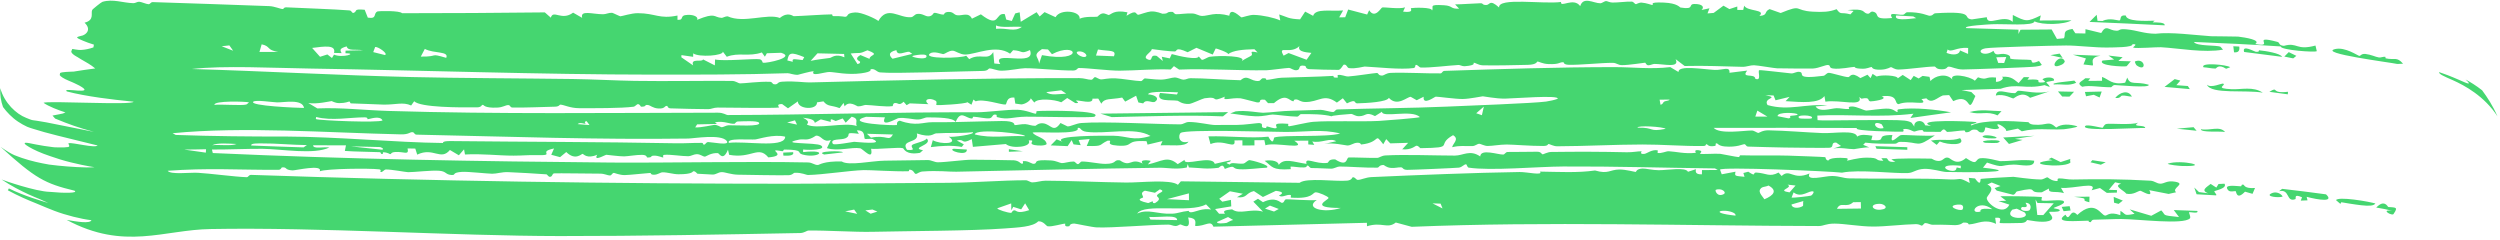 <svg width="510" height="49" viewBox="0 0 510 49" fill="none" xmlns="http://www.w3.org/2000/svg">
<path d="M13.597 44.857C25.401 51.174 33.378 46.855 43.02 46.723C64.756 46.311 92.697 48.137 114.191 48.157C130.464 48.169 147.02 47.847 163.249 47.539C164.07 47.524 164.559 47.043 164.933 47.035C168.441 46.966 174.391 47.373 177.943 47.29C185.316 47.121 198.141 47.11 204.915 46.609C207.765 46.398 210.7 46.296 211.805 45.147C212.851 45.08 213.431 46.106 213.705 46.16C213.708 46.159 213.711 46.158 213.714 46.157C214.596 46.324 216.818 45.584 217.31 45.625C217.384 45.631 216.937 46.381 218.129 46.146C218.235 46.126 218.133 45.619 219.138 45.604C219.4 45.6 222.773 46.351 223.737 46.39C226.933 46.519 234.518 45.843 238.337 45.821C238.92 45.816 239.259 46.11 239.875 46.109C240.193 46.11 240.668 45.783 240.766 45.784C241.195 45.792 243.083 47.239 242.385 44.357C244.345 44.523 243.776 45.483 243.826 46.103C245.952 46.174 246.966 44.805 247.533 46.241C257.984 45.976 268.378 45.711 278.85 45.451C278.855 45.686 278.86 45.921 278.865 46.156C281.934 45.193 282.999 46.772 284.741 45.395C285.824 45.686 286.905 45.978 287.986 46.269C315.801 45.129 343.554 46.057 370.957 46.112C372.101 46.115 372.39 45.615 374.266 45.617C376.29 45.62 379.339 46.212 382.145 46.219C384.612 46.226 388.206 45.775 390.878 45.722C391.482 45.71 391.915 46.03 391.982 46.029C392.381 46.02 392.405 45.519 392.79 45.508C393.251 45.496 393.804 45.872 394.333 45.853C396.251 45.787 398.616 45.939 398.855 45.932C400.119 45.898 400.399 45.411 400.503 45.407C401.901 45.362 401.371 45.799 401.719 45.777C403.516 45.662 404.796 44.572 407.194 45.665C407.134 45.254 407.074 44.843 407.014 44.432C408.86 44.227 407.628 45.299 408.001 45.502C408.162 45.576 412.084 45.501 412.375 45.487C413.418 45.433 413.453 44.889 413.543 44.883C413.712 44.868 416.553 45.534 417.959 45.085C419.64 44.553 417.695 43.408 418.113 43.208C418.186 43.174 419.928 43.321 420.166 42.978C420.431 42.61 418.927 42.589 418.952 42.433C418.974 42.326 421.48 41.606 421.012 41.078C420.647 40.551 417.231 41.152 416.498 40.895C416.378 40.853 416.617 40.216 416.511 40.191C415.954 40.091 408.458 39.955 408.08 40.058C408.474 40.355 408.866 40.653 409.258 40.95C408.731 40.972 408.203 40.995 407.673 41.017C408.423 41.261 409.169 41.506 409.911 41.75C408.776 44.137 405.431 41.656 405.3 40.455C405.247 39.899 407.342 38.498 405.419 37.642C405.716 37.504 406.011 37.365 406.307 37.227C406.909 37.468 407.508 37.71 408.106 37.953C407.704 38.094 407.301 38.237 406.897 38.379C407.043 38.547 407.188 38.716 407.334 38.885C408.455 39.168 409.569 39.451 410.674 39.735C411.246 39.62 411.135 39.126 411.527 39.037C416.389 37.915 413.205 39.389 416.539 39.227C417.024 38.971 417.508 38.715 417.991 38.459C417.801 39.55 419.3 38.89 421.054 39.398C420.85 39.039 420.646 38.681 420.442 38.323C423.022 38.56 428.094 36.894 426.688 38.815C427.26 38.662 427.829 38.509 428.395 38.356C428.862 38.687 429.327 39.018 429.79 39.349C430.422 39.329 431.133 39.311 431.842 39.294C431.85 39.121 431.858 38.948 431.866 38.775C431.314 38.759 430.699 38.742 430.21 38.728C430.597 38.211 431.051 37.696 431.487 37.181C431.901 37.279 432.314 37.378 432.726 37.477C430.973 37.927 433.246 38.804 433.771 39.515C435.213 39.813 436.149 38.939 436.628 38.913C436.86 38.9 439.419 40.576 438.453 38.793C439.788 39.049 441.103 39.306 442.397 39.566C442.911 39.45 443.421 39.334 443.929 39.219C442.868 38.363 446.068 37.5 443.75 37.075C442.008 36.756 441.535 37.504 440.689 37.469C439.924 37.439 439.533 36.912 438.689 36.862C432.91 36.532 428.235 36.508 422.889 36.621C421.817 36.644 420.838 36.373 420.107 36.394C419.282 36.418 420.304 37.082 419.254 36.905C418.149 36.718 417.916 36.189 417.622 36.173C417.438 36.163 416.848 36.626 416.309 36.616C414.004 36.575 411.071 36.073 410.742 36.071C410.423 36.069 404.392 36.415 404.081 36.49C403.925 36.531 404.228 38.281 402.9 36.403C402.479 36.364 402.057 36.324 401.633 36.285C401.698 36.635 401.763 36.984 401.827 37.334C399.328 35.983 400.188 36.733 397.742 36.604C392.04 36.297 383.77 36.536 377.297 36.39C375.905 36.357 375.404 35.937 373.772 35.902C372.265 35.871 368.274 37.11 369.144 35.385C365.733 36.874 365.176 34.296 363.451 35.903C363.243 35.669 363.034 35.434 362.825 35.2C360.947 36.203 360.366 35.321 358.3 35.2C357.412 35.147 358.427 36.215 356.645 35.027C356.314 35.115 355.983 35.204 355.651 35.293C355.728 35.551 355.805 35.809 355.883 36.068C353.953 35.858 353.825 35.993 354.046 35.026C353.112 35.203 352.175 35.38 351.236 35.557C351.119 35.24 351.002 34.923 350.885 34.606C351.201 33.99 372.976 34.908 375.767 35.222C379.265 34.514 386.475 35.45 389.247 35.3C390.372 35.239 390.874 34.525 392.497 34.452C394.138 34.379 396.075 35.048 397.033 35.081C400.132 35.182 413.895 35.222 404.524 34.207C404.8 33.86 405.076 33.514 405.351 33.167C409.065 34.41 407.729 33.657 410.783 33.578C412.064 33.544 415.065 34.375 414.971 32.784C412.517 32.446 410.073 32.918 407.962 32.866C407.757 32.861 405.281 32.102 403.98 32.284C402.807 32.45 403.603 33.974 401.059 32.244C399.133 33.885 398.031 32.367 397.522 32.201C396.653 31.915 396.501 32.734 395.683 32.822C394.774 32.919 394.15 32.37 394.025 32.365C392.793 32.34 386.171 32.22 385.847 32.55C386.115 32.697 386.383 32.844 386.65 32.991C384.914 33.215 385.28 32.378 384.823 32.275C384.482 32.276 384.141 32.278 383.799 32.279C383.933 32.453 384.068 32.628 384.202 32.803C382.137 32.755 383.727 32.158 380.779 32.16C378.909 32.162 376.929 32.819 376.774 32.769C376.723 32.755 377.292 32.309 376.557 32.246C375.342 32.143 373.223 32.148 372.983 32.757C372.382 32.669 372.434 32.073 372.354 32.06C372.015 32 365.952 31.786 364.844 31.75C361.829 31.651 358.307 31.778 355.102 31.68C354.77 31.67 354.982 32.053 354.649 32.041C354.117 32.021 351.363 31.425 350.948 31.383C349.92 31.281 347.199 31.524 346.767 31.351C346.706 31.327 347.603 30.808 346.553 30.65C345.385 30.475 346.015 31.169 345.952 31.176C343.576 31.42 342.064 30.941 340.428 30.853C339.898 30.824 338.92 31.351 338.168 31.199C338.082 31.182 338.251 30.697 338.166 30.674C337.035 30.424 335.954 31.326 335.49 31.386C334.32 31.532 334.955 30.867 334.894 30.863C334.113 30.845 333.063 31.088 331.872 31.061C326.558 30.943 322.182 30.925 316.434 31.002C315.712 31.012 314.856 31.484 314.746 31.485C314.405 31.484 314.492 30.934 313.525 30.953C311.483 30.993 309.584 30.979 307.55 31.003C307.141 31.008 306.969 31.518 306.657 31.531C305.611 31.569 302.019 30.262 301.97 31.92C299.872 30.467 298.49 31.742 296.804 31.74C292.778 31.738 286.605 31.487 282.637 31.709C281.803 31.756 281.415 32.184 280.951 32.211C280.12 32.26 275.35 32.062 275.1 32.131C274.611 32.264 274.921 34.131 272.386 32.523C270.906 32.419 271.087 33.185 270.782 33.229C268.402 33.557 266.087 31.864 266.53 33.43C263.763 33.028 261.963 32.176 260.848 33.653C260.856 32.937 259.552 32.518 257.986 32.805C259.602 33.994 259.411 34.764 263.289 34.511C263.35 34.507 263.229 33.99 263.29 33.986C263.844 33.946 265.002 34.198 265.946 34.161C266.889 34.125 266.362 33.776 266.74 33.779C267.086 33.783 267.079 34.279 267.579 34.282C269.201 34.287 270.643 34.412 271.572 34.413C272.157 34.413 272.808 33.972 273.261 33.968C275.015 33.957 278.729 34.266 280.952 34.201C281.415 34.186 281.217 33.699 282.23 33.65C282.348 33.645 282.784 34.15 283.672 34.249C284.559 34.347 285.244 34.089 285.814 34.137C286.29 34.178 286.095 34.632 287.069 34.652C287.869 34.668 297.109 34.272 297.62 34.197C298.343 34.087 298.682 33.449 299.124 33.524C299.202 33.54 299.338 34.153 299.607 34.195C304.091 34.887 313.693 33.987 318.87 33.964C329.482 33.913 339.183 34.234 349.856 34.357C350.045 34.464 350.234 34.57 350.423 34.677C349.354 34.682 348.281 34.689 347.206 34.695C347.2 34.984 347.194 35.273 347.187 35.562C345.733 35.611 345.923 34.927 345.963 34.515C345.425 34.691 344.885 34.867 344.345 35.044C343.879 34.038 340.265 34.718 338.387 34.723C337.169 34.727 335.699 34.349 335.088 34.381C333.763 34.447 333.799 35.069 333.695 35.079C333.518 35.094 331.661 34.553 330.318 34.581C328.331 34.62 328.122 35.574 325.385 34.778C321.884 35.29 317.97 35.062 314.152 35.005C314.87 35.882 311.51 35.068 309.99 35.092C300.728 35.237 289.189 35.701 279.785 36.127C278.572 36.181 277.658 36.708 276.98 36.696C276.613 36.69 276.448 36.079 275.938 36.164C275.848 36.181 275.791 36.754 274.842 36.848C272.474 37.084 266.586 36.179 265.113 37.291C257.05 37.19 248.983 37.091 240.897 36.991C240.696 37.227 240.496 37.462 240.295 37.698C238.749 36.516 232.694 37.271 229.745 37.239C224.578 37.183 217.871 36.866 213.322 36.861C212.332 36.861 211.523 37.206 210.587 37.206C210.185 37.206 209.681 36.77 209.262 36.771C204.585 36.774 198.164 37.273 193.397 37.294C182.675 37.343 172.352 37.466 161.537 37.484C124.633 37.489 87.882 36.932 51.234 35.676C50.706 35.656 50.709 36.162 50.302 36.147C47.865 36.065 42.765 35.379 40.355 35.247C38.617 35.162 34.786 35.668 34.205 34.839C38.24 34.551 41.626 34.484 45.451 34.521C49.318 34.559 53.199 34.669 56.813 34.642C57.341 34.639 57.426 34.161 57.491 34.155C58.706 34.033 57.912 34.667 59.683 34.76C60.249 34.794 65.927 33.441 65.221 34.945C66.597 34.383 75.471 34.309 77.362 34.545C77.908 34.619 77.51 35.063 77.619 35.088C78.089 35.199 78.316 34.579 78.741 34.572C79.856 34.557 82.813 35.121 83.253 35.125C84.428 35.142 88.029 34.696 89.643 34.839C91.117 34.971 90.831 35.618 92.116 35.697C93.133 35.756 92.027 35.193 94.311 35.058C95.422 34.993 99.493 35.434 100.398 35.443C101.318 35.453 102.351 35.073 103.634 35.116C105.477 35.176 109.554 35.428 111.493 35.566C111.608 35.573 111.886 36.082 112.171 36.074C112.762 36.056 112.588 35.429 113.035 35.368C113.488 35.31 121.243 35.428 122.449 35.424C123.33 35.424 123.94 35.799 124.429 35.798C124.813 35.795 124.856 35.274 125.249 35.269C125.37 35.27 126.403 35.726 127.443 35.718C128.42 35.711 132.177 35.288 132.619 35.284C132.904 35.283 132.59 35.653 133.433 35.645C134.202 35.638 134.709 35.157 135.149 35.15C136.169 35.136 137.317 35.547 138.402 35.549C141.405 35.556 141.257 34.959 141.437 34.939C141.939 34.885 142.141 35.431 142.306 35.443C143.003 35.488 144.717 35.588 145.343 35.609C146.122 35.634 146.452 35.115 147.283 35.112C147.902 35.112 149.154 35.616 150.575 35.638C153.758 35.691 157.691 35.776 160.766 35.747C161.688 35.739 161.829 35.264 162.111 35.251C163.596 35.181 164.433 35.707 164.858 35.699C167.888 35.64 173.344 34.784 176.208 34.699C177.383 34.665 182.462 35.021 185.274 34.935C185.598 34.926 185.292 34.556 185.653 34.612C186.517 34.746 186.442 35.503 186.88 35.478C187.092 35.463 187.572 35.034 188.188 34.987C191.387 34.747 193.603 35.064 195.072 35.031C209.181 34.715 223.508 34.397 236.61 34.218C238.074 34.198 239.893 34.632 242.102 34.176C242.167 33.941 242.234 33.705 242.3 33.469C242.379 33.7 242.458 33.93 242.538 34.16C245.044 34.263 245.997 34.552 248.549 34.236C248.769 34.209 249.432 33.131 249.859 34.459C252.383 33.472 251.002 34.457 252.882 34.531C254.762 34.604 256.585 34.291 258.406 34.208C259.4 33.722 255.201 32.658 254.928 32.664C254.488 32.672 254.036 33.338 253.613 33.377C252.359 33.493 251.14 32.978 250.864 33.572C249.236 32.961 251.259 33.256 251.051 32.694C249.97 32.937 248.89 33.179 247.809 33.422C247.241 31.511 241.271 34.061 241.676 32.599C241.202 32.895 240.728 33.191 240.255 33.487C238.151 31.676 236.934 32.975 234.156 33.543C234.355 33.307 234.553 33.071 234.752 32.836C234.694 32.739 232.236 32.386 233.122 33.375C230.595 32.083 230.72 34.266 228.453 32.706C227.114 32.515 227.925 33.425 225.532 33.43C224.117 33.433 222.327 32.968 220.733 32.947C220.365 32.944 220.21 33.477 219.883 33.479C219.556 33.482 219.392 32.962 218.996 32.953C218.178 32.931 217.122 33.305 216.611 33.274C216.153 33.248 215.496 32.794 214.394 32.73C210.548 32.505 211.716 33.152 211.111 33.378C210.461 33.62 209.986 32.759 208.691 32.869C208.561 32.881 208.901 33.417 208.478 33.399C208.137 33.385 207.961 32.801 206.832 32.7C206.391 32.66 199.395 32.586 198.305 32.582C196.658 32.578 193.007 33.098 191.316 33.106C190.664 33.11 189.965 32.645 189.273 32.652C186.981 32.677 183.327 32.739 180.45 32.778C177.789 32.814 173.157 33.875 171.716 32.944C168.025 32.84 167.145 33.643 166.867 33.655C166.12 33.688 165.771 33.16 164.831 33.138C152.585 32.88 136.445 33.248 124.778 33.162C97.775 32.928 70.891 32.47 43.41 31.221C43.352 30.983 43.293 30.744 43.235 30.505C46.306 30.531 50.61 30.329 53.541 30.357C57.522 30.407 64.05 31.605 67.204 30.086C66.084 29.913 63.786 30.457 63.886 29.634C66.32 29.652 68.357 29.651 70.576 29.651C70.501 30.03 70.425 30.41 70.35 30.79C72.638 30.961 75.033 30.936 77.427 31.043C77.843 31.061 77.54 31.401 77.903 31.41C78.31 31.42 78.042 31.062 78.118 31.061C79.147 31.079 79.455 31.442 79.581 31.439C79.906 31.432 79.659 31.088 80.6 31.012C82.386 30.869 83.492 31.791 83.145 30.282C83.669 30.292 84.195 30.302 84.723 30.311C84.852 30.722 84.982 31.134 85.112 31.545C88.399 29.951 89.899 32.869 91.782 30.598C92.388 30.958 92.996 31.317 93.607 31.677C93.96 31.272 94.313 30.868 94.666 30.464C94.73 30.816 94.793 31.167 94.857 31.519C98.238 31.305 101.717 31.763 104.775 31.751C106.931 31.743 107.454 31.608 109.388 31.65C113.71 31.741 109.414 31.014 113.027 30.287C112.836 30.716 112.645 31.145 112.454 31.574C113.051 31.736 113.65 31.898 114.251 32.059C114.673 31.711 115.095 31.362 115.517 31.014C117.368 32.845 118.622 31.382 118.844 31.383C119.041 31.387 119.705 32.486 121.834 31.567C120.946 33.062 123.459 31.583 123.662 31.574C123.852 31.569 126.309 31.912 127.315 31.901C128.104 31.892 129.796 31.574 130.983 31.592C132.031 31.608 131.925 32.116 132.001 32.122C133.295 32.166 132.485 31.77 133.422 31.752C134.359 31.733 135.09 32.168 135.293 32.129C135.395 32.109 135.054 31.634 135.522 31.589C136.784 31.466 139.059 31.882 140.428 31.869C140.921 31.866 141.544 31.464 142.096 31.451C142.942 31.433 143.338 31.967 143.831 31.951C144.003 31.944 145.097 31.118 146.464 31.244C146.724 31.269 147.491 33.013 148.507 30.539C148.586 30.887 148.666 31.235 148.745 31.582C153.359 32.437 154.661 29.606 156.741 32.109C160.138 31.819 157.803 30.849 158.175 30.698C158.42 30.603 159.516 30.868 159.628 30.852C159.836 30.822 159.8 30.508 160.029 30.509C164.236 30.554 162.372 31.152 163.709 31.522C166.898 32.403 169.383 30.411 163.837 31.027C163.836 30.852 163.836 30.677 163.835 30.503C165.196 30.665 168.674 30.571 167.509 29.689C166.58 28.994 158.392 29.479 163.027 28.482C164.08 28.256 164.628 28.911 166.457 27.673C167.67 27.601 167.851 29.195 169.498 28.548C169.229 29.105 168.96 29.663 168.692 30.221C170.942 30.936 173.726 29.95 175.47 30.253C176.062 30.356 178.214 32.998 177.702 30.348C178.723 30.509 183.346 29.994 184.201 30.227C184.408 30.283 184.681 31.693 187.674 31.182C187.881 31.004 188.088 30.825 188.295 30.647C185.55 30.15 190.39 29.597 189.066 28.265C188.622 28.87 186.451 29.251 186.105 29.556C185.512 30.081 187.291 30.742 185.028 30.573C183.589 28.342 187.672 29.348 187.036 27.225C190.017 28.199 190.313 27.25 190.988 27.206C193.876 27.027 195.703 27.24 198.444 26.972C199.114 27.404 194.157 28.069 193.546 27.885C195.813 29.418 191.929 29.514 190.292 28.605C190.158 29.074 190.024 29.543 189.89 30.011C192.013 29.744 194.092 29.6 196.211 29.969C196.348 29.793 196.485 29.617 196.621 29.442C196.144 29.181 195.668 28.921 195.192 28.661C196.949 28.218 195.901 29.589 198.242 28.378C198.318 28.904 198.395 29.43 198.471 29.957C200.725 29.766 202.982 29.575 205.197 29.383C206.362 30.431 210.655 30.005 209.858 28.643C211.593 28.533 209.456 29.277 211.085 29.598C211.794 29.736 213.18 29.766 213.52 29.395C213.362 28.094 211.288 27.948 210.654 27.059C211.026 26.768 220.693 27.62 219.823 26.104C220.594 25.914 220.245 26.702 221.641 26.891C225.576 27.419 231.541 25.817 234.701 27.737C231.032 28.851 229.935 27.713 227.122 27.691C225.349 27.677 214.296 27.582 216.777 28.939C216.371 28.767 215.966 28.596 215.56 28.424C215.155 28.837 214.75 29.25 214.345 29.663C215.496 29.713 216.647 29.763 217.8 29.813C218.072 29.402 218.344 28.991 218.615 28.579C218.745 28.87 218.874 29.161 219.003 29.452C219.489 29.506 219.975 29.56 220.462 29.614C220.322 29.264 220.183 28.915 220.044 28.565C220.792 28.499 221.54 28.432 222.289 28.366C222.091 28.837 221.893 29.307 221.695 29.778C225.224 29.867 224.034 29.583 225.968 28.69C227.417 28.588 224.975 29.51 228.045 29.713C231.619 29.948 229.262 28.536 233.895 28.802C233.963 29.036 234.032 29.269 234.101 29.503C235.117 29.26 236.134 29.017 237.151 28.775C237.019 29.067 236.887 29.359 236.755 29.651C238.857 29.52 241.763 30.05 242.451 28.903C240.322 29.471 240.326 27.478 240.877 27.107C242.02 26.345 258.938 26.897 262.211 26.918C266.401 26.945 269.545 26.28 273.4 27.229C270.79 28.055 261.691 27.474 259.963 28.045C259.792 28.101 259.856 29.928 258.738 27.882C255.196 28.261 250.952 27.716 246.52 27.814C246.66 28.339 246.801 28.864 246.941 29.389C249.655 28.246 252.196 30.681 251.824 28.641C252.366 28.636 252.908 28.631 253.45 28.627C253.453 28.979 253.456 29.331 253.459 29.683C254.276 29.675 255.093 29.668 255.91 29.661C255.907 29.309 255.904 28.957 255.901 28.605C256.578 28.599 257.254 28.594 257.931 28.588C258.004 28.938 258.078 29.288 258.151 29.639C260.172 28.892 267.089 30.782 264.038 28.712C264.988 28.704 265.939 28.696 266.889 28.688C266.888 28.945 266.887 29.202 266.886 29.46C267.295 29.491 267.704 29.522 268.112 29.553C267.976 29.321 267.839 29.089 267.703 28.858C269.574 29.259 271.35 28.018 272.591 28.813C271.778 28.996 270.965 29.179 270.152 29.362C271.712 29.014 274.594 29.683 274.851 29.682C275.635 29.679 276.044 29.156 276.893 29.122C277.659 29.093 277.557 29.494 277.7 29.479C281.828 29.038 280.235 26.887 282.183 29.433C282.385 29.081 282.587 28.73 282.789 28.378C283.065 28.668 283.34 28.958 283.615 29.247C284.832 29.21 286.048 29.173 287.263 29.136C286.861 29.577 286.459 30.017 286.057 30.458C287.881 30.639 288.722 29.755 288.898 29.734C289.397 29.679 289.629 30.228 289.783 30.227C297.218 30.123 292.705 29.673 296.422 27.577C297.761 28.379 296.418 29.202 296.235 30.029C298.005 29.629 298.559 29.854 300.425 29.794C300.91 29.779 301.429 29.329 301.735 29.321C302 29.314 302.832 29.782 303.467 29.779C304.526 29.775 305.933 29.484 307.378 29.481C308.585 29.48 312.242 29.791 314.813 29.779C315.924 29.772 315.664 29.378 315.95 29.376C316.07 29.375 316.937 29.844 317.648 29.842C323.446 29.819 329.33 29.49 335.032 29.477C339.116 29.466 343.328 29.835 347.39 29.788C348.255 29.777 347.796 29.43 348.174 29.417C348.304 29.413 348.462 30.02 349.796 29.774C350.278 29.685 349.723 29.261 350.197 29.239C350.427 29.229 350.527 29.761 351.871 29.88C354.311 30.099 355.609 29.388 355.826 29.409C356.234 29.45 356.115 29.89 356.655 29.906C359.379 29.982 361.668 30.057 364.078 30.096C365.223 30.113 372.905 30.216 373.307 30.14C374.241 29.966 373.375 29.043 374.572 29.078C374.906 29.312 375.239 29.546 375.573 29.78C375.041 29.956 374.509 30.131 373.976 30.306C375.453 30.015 377.059 30.439 378.225 30.428C378.435 30.425 380.353 30.015 381.322 30.066C380.91 29.891 380.497 29.716 380.084 29.541C380.231 29.395 380.378 29.248 380.525 29.101C382.472 29.333 384.515 29.338 386.479 29.319C387.186 29.312 386.95 28.953 387.665 28.945C391.813 28.898 390.758 30.38 394.714 27.616C393.4 27.857 388.514 27.465 387.788 27.554C387.289 27.616 385.329 29.967 386.057 27.546C382.028 27.534 385.529 28.891 381.747 28.579C381.824 28.283 381.901 27.987 381.979 27.692C380.655 27.499 379.67 27.345 378.857 27.864C378.539 26.426 374.173 27.25 371.766 27.148C368.286 27.002 364.3 26.647 360.764 26.585C359.546 26.564 358.852 27.127 358.699 27.125C358.475 27.121 357.844 26.628 357.396 26.625C355.75 26.611 350.842 27.45 349.591 26.085C359.117 26.067 369.267 26.072 378.855 26.112C377.621 26.777 387.628 26.893 388.092 26.866C388.554 26.84 388.169 26.365 388.306 26.337C389.33 26.141 390.192 26.832 390.514 26.835C390.76 26.836 391.259 26.519 392.129 26.533C392.288 26.535 392.33 26.875 392.501 26.877C393.634 26.886 394.746 26.891 395.871 26.903C395.942 26.901 396.218 26.407 396.528 26.409C396.83 26.412 397.124 26.91 397.2 26.913C398.153 26.918 399.78 26.612 400.674 26.618C400.985 26.622 400.765 26.983 401.113 26.983C402.179 26.986 401.838 26.271 403.148 26.469C403.586 26.536 403.552 27.08 404.391 27.018C404.984 26.974 404.932 26.004 405.026 25.97C405.158 25.929 407.183 26.721 407.849 26.095C406.428 24.4 409.429 26.029 409.27 26.735C410.068 26.568 410.862 26.402 411.652 26.236C411.918 26.419 412.184 26.602 412.449 26.785C415.571 26.028 417.82 26.552 421.017 26.367C421.178 26.357 423.89 26.015 423.766 25.761C422.167 25.294 420.536 25.241 419.468 26.022C417.76 24.462 417.716 25.678 414.871 25.427C413.898 25.342 413.897 24.927 413.782 24.92C410.34 24.656 404.628 24.403 402.159 25.588C401.479 25.252 403.938 25.151 402.985 24.898C402.432 24.753 389.98 24.253 393.934 25.684C393.532 25.642 393.129 25.6 392.725 25.558C392.333 24.237 390.31 24.523 390.529 25.837C390.339 25.567 390.149 25.297 389.959 25.027C389.581 24.797 389.132 24.672 388.5 24.596C386.105 24.297 371.455 24.696 370.783 24.512C370.766 24.201 370.749 23.89 370.733 23.578C376.94 23.24 383.456 24.04 390.339 23.199C390.136 23.489 389.933 23.78 389.73 24.07C392.529 23.681 395.108 23.294 398.024 22.913C394.967 22.354 390.513 21.875 387.377 22.29C386.827 22.364 387.228 22.774 387.101 22.823C386.77 22.949 386.421 22.24 385.229 22.164C384.041 22.088 381.016 22.574 380.736 22.559C380.201 22.527 378.754 21.713 377.834 21.72C376.625 21.729 377.433 22.233 377.19 22.242C376.224 22.288 375.372 22.037 374.617 22.072C373.5 22.123 371.161 22.997 370.373 21.704C371.18 21.646 371.985 21.589 372.788 21.532C368.433 21.058 364.979 22.705 360.579 21.43C359.578 19.866 363.217 20.078 360.14 19.41C360.7 19.433 361.258 19.455 361.815 19.478C361.946 19.805 362.076 20.133 362.207 20.46C363.166 20.227 364.123 19.994 365.077 19.761C364.805 20.052 364.532 20.344 364.259 20.636C367.648 20.858 371.016 21.165 372.181 19.599C372.248 19.979 372.316 20.358 372.383 20.738C375.432 20.284 380.161 21.912 379.294 19.797C379.445 19.91 379.595 20.022 379.746 20.135C381.672 19.712 380.846 20.581 381.567 20.683C381.777 20.711 385.485 20.281 383.846 19.645C387.456 19.186 386.326 21.154 387.315 21.246C389.619 20.283 393.663 21.782 391.968 20.223C392.305 20.168 392.641 20.113 392.977 20.058C394.069 21.282 395.158 19.916 396.349 19.467C396.775 19.444 397.2 19.42 397.625 19.397C397.905 19.809 398.185 20.22 398.464 20.632C402.451 18.727 401.131 24.037 402.977 19.585C402.702 19.314 402.425 19.044 402.149 18.773C401.487 18.638 400.822 18.504 400.155 18.37C402.852 18.28 405.51 18.194 408.129 18.112C411.523 16.906 413.102 18.29 417.084 17.368C417.441 17.493 417.797 17.619 418.153 17.744C417.806 16.725 416.417 16.848 419.008 16.442C419.243 15.73 417.501 15.604 416.688 16.14C416.492 16.27 418.125 16.848 416.278 16.835C415.037 16.827 417.259 16.003 413.594 16.262C413.728 16.089 413.861 15.916 413.995 15.743C413.612 15.742 413.229 15.741 412.844 15.74C412.496 16.139 412.148 16.539 411.798 16.938C410.924 16.34 410.444 15.513 408.4 15.659C408.95 15.92 408.19 16.723 407.174 16.695C407.178 16.402 407.182 16.11 407.186 15.816C404.722 15.596 405.565 16.466 403.505 15.77C403.294 16.001 403.084 16.231 402.873 16.462C401.762 15.488 397.545 14.792 398.3 16.239C397.089 14.828 394.703 15.438 393.815 16.549C393.749 16.257 393.684 15.966 393.618 15.674C393.147 15.611 392.676 15.549 392.203 15.486C391.937 15.66 391.672 15.834 391.406 16.008C391.071 15.829 390.736 15.651 390.399 15.472C390.194 15.763 389.988 16.053 389.782 16.343C389.241 15.99 388.699 15.636 388.156 15.283C387.821 15.513 387.485 15.744 387.148 15.975C387.121 15.365 383.79 15.21 382.845 15.605C382.567 15.427 382.288 15.248 382.009 15.07C381.87 15.359 381.732 15.649 381.593 15.938C381.386 15.705 381.178 15.472 380.97 15.239C380.487 15.469 380.003 15.698 379.519 15.928C377.552 14.499 377.473 15.746 377.03 15.735C376.234 15.716 373.501 14.817 373.039 14.862C372.58 14.907 372.357 15.417 371.985 15.464C365.845 16.252 368.363 14.889 367.128 14.67C366.458 14.551 365.983 15.026 365.389 14.973C364.38 14.883 359.21 14.252 358.904 14.314C358.469 14.403 359.495 16.647 358.078 16.069C358.011 14.864 355.058 16.082 356.432 14.401C355.229 14.549 354.021 14.697 352.81 14.847C352.946 13.418 351.454 14.338 349.817 14.262C347.506 14.154 342.233 13.229 342.427 14.694C341.864 14.359 341.3 14.024 340.736 13.689C336.847 14.162 333.145 13.694 329.378 13.693C318.12 13.689 305.951 14.085 294.708 14.458C294.167 14.477 294.249 14.955 293.859 14.968C291.789 15.036 286.555 14.738 283.7 14.867C282.788 14.908 282.348 15.378 282.059 15.402C281.077 15.486 281.304 14.869 280.851 14.89C280.138 14.924 276.364 15.526 275.06 15.597C274.415 15.632 273.647 15.149 272.893 15.307C272.828 15.319 272.952 15.822 272.897 15.832C271.519 15.905 272.345 15.462 271.879 15.489C268.546 15.681 265.028 15.721 261.431 15.856C260.539 15.89 259.176 16.257 258.41 16.297C258.117 16.311 258.638 15.925 257.628 15.965C257.283 15.979 257.168 16.477 256.778 16.513C255.096 16.663 254.519 15.071 253.083 16.368C250.29 16.308 245.424 15.94 242.872 15.953C242.269 15.957 241.978 16.253 241.403 16.253C240.995 16.253 240.273 15.804 239.637 15.804C239.001 15.805 238 16.246 236.777 16.241C235.49 16.236 233.888 15.993 233.598 15.997C233.248 16 233.089 16.548 232.739 16.544C231.68 16.536 228.844 16.022 227.482 15.976C226.019 15.926 225.144 16.199 224.644 16.198C224.18 16.194 223.63 15.737 223.417 15.735C223.086 15.73 223.012 16.271 222.591 16.27C221.903 16.266 221.192 15.933 220.162 15.932C201.661 15.916 183.654 16.342 165.579 16.806C163.589 16.858 162.464 16.484 159.556 16.665C158.38 16.739 158.866 17.295 157.925 17.192C157.503 17.146 157.608 16.708 157.075 16.688C154.718 16.603 151.996 17.015 150.987 17.01C150.587 17.009 150.128 16.512 149.31 16.506C143.226 16.46 136.097 16.6 129.449 16.498C125.932 16.445 120.884 16.173 116.829 16.117C105.69 15.964 93.807 15.952 84.031 15.721C68.674 15.356 53.883 14.499 39.127 14.077C45.782 13.33 55.49 13.869 63.326 13.986C86.003 14.34 110.139 15.209 133.408 15.224C141.681 15.228 151.652 15.243 160.681 14.935C161.078 14.921 161.904 15.301 162.767 15.257C162.949 15.247 165.221 14.541 165.991 14.531C165.267 15.774 168.277 14.656 169.215 14.682C170.395 14.716 172.863 15.325 175.647 14.96C178.176 14.63 177.477 14.156 177.616 14.126C178.511 13.928 178.829 14.695 179.517 14.769C182.274 15.066 196.498 14.529 200.552 14.47C201.591 14.455 201.617 13.966 201.852 13.963C202.475 13.955 203.338 14.431 204.319 14.421C206.084 14.401 208.119 13.924 209.094 13.915C211.424 13.892 215.865 14.401 218.915 14.386C219.772 14.382 219.716 13.874 220.104 13.873C221.816 13.868 226.27 14.43 228.372 14.418C231.799 14.398 235.328 14.039 238.824 14.176C239.043 13.947 239.263 13.718 239.482 13.489C239.834 13.724 240.185 13.959 240.537 14.194C246.449 13.962 252.467 14.42 258.34 14.335C259.017 14.326 262.363 13.863 262.921 13.856C263.385 13.852 263.847 14.41 264.535 14.322C265.498 14.199 264.581 13.136 266.159 13.429C266.583 13.508 266.176 13.97 267.028 14.105C267.304 14.15 272.775 14.289 273.071 14.255C273.561 14.198 273.991 13.213 274.117 13.191C274.774 13.074 274.752 13.828 275.194 13.893C276.498 14.088 278.193 13.567 278.404 13.576C280.962 13.694 285.734 14.257 288.399 13.881C288.767 13.828 288.719 13.268 288.783 13.249C289.201 13.13 289.465 13.766 289.863 13.778C291.984 13.834 295.394 13.378 297.558 13.253C297.808 13.239 298.338 13.543 298.783 13.51C301.302 13.319 300.48 12.832 300.623 12.81C300.962 12.755 301.562 13.295 302.464 13.322C304.789 13.396 309.226 13.288 311.694 13.23C313.543 13.185 313.511 12.563 313.632 12.55C313.887 12.526 314.622 13.019 315.864 13.068C318.249 13.165 317.974 12.677 318.952 12.693C319.034 12.693 318.894 13.172 319.979 13.215C322.076 13.298 326.753 12.804 328.968 12.819C329.821 12.824 330.022 13.284 330.893 13.289C332.276 13.299 335.378 12.788 335.621 12.788C335.689 12.788 335.842 13.318 336.259 13.317C336.715 13.315 337.162 13.04 337.502 13.041C339.437 13.041 342.748 13.958 341.823 12.065C342.44 12.531 343.056 12.998 343.67 13.464C347.681 13.36 351.541 13.54 355.436 13.632C356.312 13.653 357.038 13.293 357.814 13.31C358.583 13.327 361.945 13.921 362.501 13.933C363.509 13.952 369.136 14.022 369.821 13.982C371.178 13.903 372.488 13.124 373.036 13.278C373.474 13.403 373.068 13.843 373.904 13.97C375.352 14.191 377.797 13.633 378.292 13.644C378.488 13.648 378.121 13.99 379.956 14.023C380.943 14.041 381.472 13.665 381.829 13.668C381.939 13.671 381.774 14.284 383.711 14.212C385.047 14.161 385.615 13.691 385.755 13.69C385.965 13.688 386.467 14.197 387.304 14.184C389.265 14.152 392.806 13.599 394.62 13.571C394.971 13.565 394.849 14.175 396.244 14.132C397.289 14.101 397.119 13.613 397.513 13.597C398.141 13.573 399.069 14.178 400.441 14.173C402.267 14.16 414.623 13.714 415.308 13.573C415.765 13.474 416.291 13.476 416.52 13.216C416.332 12.959 416.144 12.703 415.955 12.446C413.942 13.301 414.751 12.299 414.25 12.225C413.539 12.12 410.813 12.207 410.148 11.973C409.912 11.888 410.464 11.355 409.193 11.059C407.825 10.742 407.196 11.696 406.663 10.374C404.68 11.809 402.788 10.237 405.088 9.851C406.387 9.628 418.756 9.296 421.467 9.28C423.57 9.256 427.414 9.733 429.875 9.695C431.2 9.667 435.214 9.71 435.027 9.007C436.402 8.958 434.93 9.612 435.215 9.717C435.825 9.935 440.055 9.586 440.822 9.633C444.585 9.849 449.567 10.825 453.498 10.129C453.328 9.933 453.158 9.738 452.988 9.543C452.157 9.158 448.021 9.472 447.566 8.558C453.907 8.817 458.734 9.048 465.274 9.473C465.186 10.22 472.352 10.739 472.624 10.432C472.535 10.053 472.446 9.674 472.356 9.294C468.32 10.378 468.782 8.559 465.925 9.348C464.772 9.285 465.159 8.698 464.593 8.544C458.878 7.033 464.359 9.781 460.066 8.98C461.312 8.161 458.083 7.653 456.565 7.465C456.246 7.421 451.625 7.426 451.041 7.39C447.712 7.162 442.799 6.493 439.728 6.882C437.342 6.863 436.023 6.192 433.79 5.983C432.088 5.825 432.563 6.283 431.755 6.267C430.155 6.237 429.706 4.873 428.647 6.734C427.587 6.473 426.518 6.214 425.44 5.954C425.434 6.247 425.427 6.54 425.421 6.833C424.74 6.818 424.057 6.803 423.37 6.789C423.174 6.492 422.977 6.196 422.781 5.9C420.579 6.255 421.479 6.979 421.052 7.8C420.575 7.848 420.097 7.896 419.617 7.943C419.258 7.3 418.898 6.656 418.537 6.012C416.386 6.025 414.174 6.04 412.182 6.061C412.045 6.351 411.908 6.641 411.771 6.93C411.771 6.638 411.771 6.346 411.771 6.054C408.3 5.942 404.756 5.836 401.145 5.737C400.198 5.257 405.957 4.968 406.373 4.947C408.802 4.821 414.956 5.387 415.028 4.348C416.582 5.15 421.181 5.043 422.595 4.141C420.458 4.153 418.289 4.168 416.09 4.186C416.167 3.839 416.244 3.491 416.321 3.143C413.493 4.503 413.3 4.423 410.617 3.052C410.608 3.52 410.599 3.988 410.589 4.456C408.758 2.801 405.38 5.518 405.306 3.508C404.294 3.659 403.276 3.809 402.253 3.96C400.064 3.693 403.443 2.177 394.859 2.703C394.285 2.74 394.401 3.253 393.537 3.21C393.287 3.198 391.871 2.441 389.103 2.499C388.671 2.509 388.635 2.952 388.185 3.006C387.148 3.132 385.071 2.242 386.007 3.679C381.859 4.072 383.579 2.908 382.29 2.434C381.427 2.12 381.597 2.968 380.848 2.772C379.922 2.53 380.6 1.679 376.88 2.057C377.27 2.117 377.712 2.176 378.127 2.236C377.915 2.467 377.702 2.698 377.49 2.929C375.42 2.365 375.631 3.179 374.665 1.873C373.172 2.449 371.879 2.492 369.82 2.382C365.807 2.169 367.877 0.767 363.256 2.655C362.506 2.389 361.754 2.123 361 1.857C359.76 2.415 360.764 3.114 358.91 3.255C360.373 1.875 356.41 2.379 355.816 1.151C355.749 1.444 355.682 1.737 355.616 2.03C355.215 2.03 354.813 2.03 354.411 2.031C354.41 1.796 354.408 1.561 354.407 1.326C353.872 1.502 353.336 1.679 352.799 1.856C352.395 1.623 351.991 1.391 351.586 1.158C350.922 1.651 350.256 2.143 349.59 2.636C349.171 2.67 348.752 2.704 348.332 2.739C348.464 2.388 348.596 2.038 348.728 1.688C348.189 1.806 347.65 1.924 347.109 2.042C347.737 1.467 347.342 0.794 345.655 0.816C344.261 0.833 345.838 2.028 342.833 1.537C342.622 1.502 342.253 0.648 339.398 0.525C335.967 0.379 337.635 0.992 337.023 1.016C336.907 1.02 335.837 0.593 334.893 0.535C334.35 0.502 333.828 0.852 333.756 0.851C333.42 0.836 333.321 0.346 332.855 0.33C331.674 0.292 330.085 0.54 328.921 0.521C328.392 0.513 327.893 0.224 327.657 0.221C327.29 0.22 326.827 0.667 326.456 0.667C325.086 0.664 322.991 -0.8 322.361 1.252C321.029 -0.625 318.258 1.668 318.454 0.403C314.843 0.9 305.551 -0.59 305.818 1.532C303.813 -0.27 303.999 1.043 303.164 1.022C302.229 0.998 302.711 0.643 301.967 0.664C300.231 0.713 298.57 0.876 296.836 0.896C297.11 1.185 297.384 1.474 297.659 1.763C295.839 1.869 296.461 1.188 294.601 1.071C291.177 0.859 292.623 1.388 292.123 2.155C292.248 1.417 288.263 1.563 287.856 1.663C287.613 1.724 288.684 2.664 286.235 2.377C286.367 2.084 286.498 1.791 286.63 1.498C285.518 1.906 282.482 1.424 281.967 1.526C281.731 1.574 280.485 3.939 279.311 2.085C279.173 2.378 279.036 2.671 278.898 2.964C277.608 2.624 276.317 2.284 275.025 1.943C274.824 2.471 274.623 2.999 274.421 3.526C274.012 3.53 273.603 3.533 273.194 3.536C273.461 3.067 273.729 2.598 273.997 2.129C271.471 2.361 268.377 1.651 267.877 3.23C267.336 2.943 266.794 2.656 266.253 2.368C265.907 2.895 265.56 3.422 265.214 3.949C262.717 3.838 262.672 3.488 260.96 2.945C261.03 3.353 261.1 3.762 261.171 4.17C259.906 3.607 257.602 3.092 255.783 3.036C254.919 3.01 253.439 3.586 253.235 3.537C253.029 3.485 250.982 1.289 250.779 3.207C247.787 2.384 246.481 3.263 245.268 3.252C244.481 3.245 244.118 2.788 243.228 2.748C241.954 2.691 240.675 2.924 239.941 2.899C239.521 2.883 239.438 2.435 239.149 2.424C237.779 2.367 238.585 2.818 237.142 2.801C237.009 2.797 235.95 2.259 234.763 2.339C234.1 2.384 232.388 3.014 232.237 3.014C231.566 3.009 232.091 1.774 229.809 3.215C229.874 2.98 229.938 2.746 230.003 2.511C227.16 1.942 226.723 2.988 226.15 3.065C226.077 3.072 225.384 2.675 224.972 2.733C224.277 2.834 223.994 3.389 223.84 3.414C223.291 3.503 221.442 3.276 220.241 3.819C220.481 2.246 216.255 1.722 215.337 3.508C214.588 3.163 213.84 2.818 213.092 2.473C212.758 2.769 212.423 3.064 212.089 3.36C211.882 3.069 211.675 2.779 211.468 2.489C210.388 3.14 209.31 3.791 208.233 4.443C208.159 3.799 208.085 3.156 208.011 2.512C207.709 2.588 207.407 2.664 207.105 2.739C206.872 3.252 206.64 3.766 206.407 4.279C206.029 4.185 205.65 4.09 205.271 3.995C205.175 3.625 205.079 3.256 204.982 2.886C202.938 2.475 204.054 5.998 200.1 2.922C199.492 3.218 198.885 3.515 198.278 3.811C197.58 2.395 196.298 3.264 195.26 3.111C194.528 3.004 194.564 2.439 193.569 2.433C192.574 2.428 192.614 2.967 192.536 2.971C191.726 3.01 191.113 2.538 190.52 2.636C190.431 2.651 190.211 3.294 189.456 3.339C188.701 3.384 188.242 2.705 187.12 2.841C186.546 2.91 186.383 3.451 185.874 3.502C183.438 3.749 181.029 1.028 179.184 4.282C178.763 3.873 175.731 2.451 174.445 2.54C172.443 2.682 173.218 3.314 172.424 3.434C172.31 3.452 171.699 3.241 170.027 3.287C169.728 3.295 169.796 2.935 169.753 2.931C167.803 2.947 164.043 3.245 161.933 3.303C161.744 3.309 160.751 2.311 159.088 3.664C156.535 2.677 151.749 4.826 148.444 3.331C147.986 3.3 147.43 3.659 147.228 3.647C145.486 3.537 146.113 2.45 142.204 4.044C142.52 3.489 141.605 2.989 140.32 3.031C138.389 3.094 139.767 4.129 138.206 4.044C138.206 3.752 138.206 3.46 138.206 3.168C134.497 3.951 133.765 2.702 130.102 2.688C128.786 2.683 126.856 3.325 126.546 3.325C126.425 3.323 125.006 2.615 124.871 2.609C124.108 2.585 123.678 2.908 123.022 2.907C120.855 2.906 118.31 1.978 118.764 3.642C118.151 3.288 117.528 2.934 116.913 2.58C114.568 4.342 112.863 1.884 112.369 3.605C111.959 3.246 111.551 2.887 111.144 2.528C101.539 2.639 91.431 2.7 82.013 2.696C81.609 2.135 77.263 2.24 77.054 2.321C76.04 2.689 77.068 3.923 75.033 3.599C74.821 3.063 74.609 2.528 74.398 1.993C71.868 1.758 73.075 2.315 72.072 2.649C71.66 2.573 71.804 2.165 71.248 2.121C68.413 1.886 61.726 1.66 58.478 1.498C57.813 1.466 57.9 1.853 57.693 1.846C57.127 1.821 56.038 1.293 54.935 1.247C47.718 0.96 37.493 0.649 31.153 0.43C30.737 0.419 30.644 0.87 30.296 0.859C29.819 0.842 28.845 0.368 28.387 0.357C27.953 0.345 27.643 0.66 27.196 0.649C25.1 0.596 23.043 -0.272 20.894 0.376C20.674 0.431 18.807 1.925 18.81 2.041C18.473 2.693 19.35 4.09 17.25 4.631C17.973 5.309 18.135 5.98 17.785 6.538C17.596 6.812 17.322 7.063 16.882 7.234C16.365 7.389 15.777 7.451 15.743 7.645C15.696 7.681 15.817 7.785 16.06 7.914C16.279 8.037 16.765 8.221 16.981 8.326C17.548 8.572 18.285 8.837 19.157 9.104C19.125 9.293 19.092 9.483 19.059 9.672C18.153 9.987 17.354 10.143 16.634 10.183C16.439 10.189 16.333 10.21 16.068 10.181C15.821 10.156 15.596 10.126 15.401 10.096C15.014 10.038 14.735 9.963 14.744 9.989C14.668 10.149 14.6 10.314 14.54 10.482C14.523 10.718 14.777 11.007 15.227 11.306C15.34 11.38 15.464 11.456 15.6 11.532C15.668 11.57 15.739 11.609 15.812 11.647C15.87 11.682 15.909 11.711 15.959 11.743C16.151 11.869 16.36 11.995 16.581 12.124C17.464 12.641 18.545 13.198 19.424 13.963C17.911 14.161 16.585 14.348 15.466 14.534C15.325 14.557 15.191 14.581 15.054 14.603C14.856 14.609 14.667 14.616 14.486 14.623C14.124 14.637 13.797 14.652 13.508 14.672C12.93 14.714 12.503 14.766 12.26 14.889C12.221 15.028 12.196 15.173 12.185 15.323C12.327 15.599 12.963 16.024 14.018 16.465C14.637 16.71 14.884 16.84 15.263 17.006C15.614 17.165 15.942 17.316 16.176 17.452C18.058 18.493 17.116 18.558 15.859 18.479C15.244 18.439 14.607 18.363 14.194 18.36C13.691 18.335 13.303 18.355 13.641 18.655C15.583 19.166 17.794 19.566 20.388 19.941C22.419 20.23 24.712 20.499 27.244 20.748C27.019 21.533 9.333 20.476 8.892 20.985C9.952 21.723 11.859 22.454 13.348 22.936C13.178 23.009 13.008 23.081 12.839 23.152C12.602 23.206 12.354 23.255 12.116 23.304C11.637 23.401 11.169 23.493 10.708 23.575C10.879 23.781 11.059 23.986 11.248 24.191C14.133 25.383 16.069 26.063 19.159 26.9C14.474 25.974 12.706 25.592 9.421 24.954C8.752 24.83 8.146 24.729 7.561 24.642C7.269 24.599 6.982 24.558 6.695 24.519C6.593 24.524 6.306 24.421 6.061 24.332C5.811 24.24 5.56 24.14 5.308 24.029C3.347 23.268 0.886 21.034 0.057 17.98C-0.036 19.301 0.191 20.676 0.615 21.832C1.358 22.857 2.475 24.026 3.69 24.824C4.297 25.232 4.922 25.573 5.559 25.869C6.035 26.064 6.303 26.129 6.69 26.258C8.141 26.72 9.831 27.194 11.734 27.664C14.129 28.266 18.113 29.214 19.916 29.678C19.346 30.273 14.759 29.011 14.014 29.215C13.754 29.275 14.492 29.883 13.895 29.994C13.504 30.066 12.824 30.085 12.058 30.074C11.866 30.071 11.669 30.067 11.469 30.06C11.249 30.049 11.138 30.065 10.776 30.014C10.164 29.941 9.556 29.856 8.976 29.764C6.694 29.44 4.619 28.733 5.1 29.393C5.263 29.606 6.275 30.255 7.718 30.889C8.443 31.209 9.284 31.534 10.22 31.847C11.062 32.133 11.56 32.31 12.292 32.53C14.982 33.365 18.72 34.056 19.29 34.108C18.731 34.135 18.334 34.174 17.637 34.157C16.955 34.142 16.287 34.116 15.632 34.082C14.322 34.013 13.068 33.911 11.85 33.787C11.229 33.721 10.68 33.666 10.01 33.572C9.102 33.415 8.207 33.239 7.299 33.026C6.389 32.812 5.467 32.562 4.481 32.225C3.387 31.772 2.891 31.895 0.121 29.959C7.187 36.394 9.175 37.45 15.184 38.894C16.075 39.414 13.145 39.427 10.154 39.139C7.32 39.085 0.679 36.792 0.317 36.612C2.363 37.974 4.089 38.846 5.771 39.624C6.611 40.009 7.435 40.358 8.262 40.687C8.788 40.937 9.317 41.179 9.85 41.415C8.477 40.977 4.965 40.013 1.811 38.436C1.74 38.565 1.67 38.693 1.599 38.822C3.762 39.986 5.576 40.773 7.396 41.495C9.007 42.147 9.849 42.554 11.13 43.022C13.447 43.905 16.58 44.69 18.655 44.923C18.526 45.296 17.744 45.367 16.844 45.314C16.021 45.274 14.406 44.998 13.597 44.857ZM441.587 5.167C441.7 4.528 440.065 4.578 439.131 4.561C439.275 4.448 439.418 4.336 439.562 4.223C437.588 4.28 433.786 4.418 433.671 3.168C432.206 2.973 432.826 4.075 432.348 4.185C432.115 4.228 430.358 3.55 428.915 4.283C428.575 4.272 428.235 4.261 427.894 4.25C427.838 3.839 427.782 3.429 427.725 3.019C427.237 3.504 426.748 3.989 426.257 4.474C431.07 4.671 436.58 4.908 441.58 5.167C441.582 5.167 441.585 5.167 441.587 5.167ZM390.899 3.705C389.08 3.922 386.256 4.269 386.833 3.153C387.996 3.219 389.154 3.286 390.305 3.353C390.503 3.47 390.701 3.588 390.899 3.705ZM208.453 5.488C206.94 6.602 205.532 5.659 203.188 5.875C203.19 5.642 203.191 5.409 203.193 5.176C204.155 5.728 206.69 5.337 208.453 5.488ZM489.056 13.05C489.448 13.03 489.837 13.013 490.224 12.998C488.926 11.487 488.491 12.306 486.697 11.904C486.588 11.88 486.669 11.602 486.631 11.595C486.183 11.507 485.712 11.787 485.297 11.723C484.897 11.661 484.542 11.521 484.102 11.374C483.664 11.227 483.107 11.07 482.567 11.009C481.662 10.908 481.583 11.454 481.263 11.402C481.006 11.354 478.389 9.537 476.392 10.005C472.77 10.852 487.566 12.722 489.056 13.05ZM506.354 18.422C505.126 17.457 504.013 16.776 502.987 16.217C504.371 17.492 503.396 17.078 501.729 16.329C499.712 15.45 498.702 15.094 497.576 14.707C497.531 14.906 497.787 15.123 498.229 15.367C498.451 15.49 498.719 15.619 499.023 15.759C499.175 15.829 499.336 15.901 499.504 15.977C499.684 16.056 500.072 16.221 500.376 16.36C502.824 17.45 506.847 19.643 509.485 23.736C508.525 21.531 507.398 19.832 506.354 18.422ZM455.742 10.675C457.011 10.822 456.847 9.801 456.811 9.498C456.408 9.477 456.003 9.456 455.595 9.436C455.644 9.849 455.693 10.262 455.742 10.675ZM465.554 11.596C465.197 10.881 462.266 10.393 460.805 10.254C460.773 10.252 460.852 10.351 460.81 10.439C460.769 10.526 460.597 10.602 460.161 10.559C459.905 10.532 457.3 9.018 457.805 10.604C460.118 10.903 462.957 11.245 465.55 11.595C465.552 11.595 465.553 11.596 465.554 11.596ZM468.458 11.393C467.946 11.139 467.429 10.886 466.905 10.633C466.604 10.935 466.303 11.238 466.001 11.54C466.613 11.663 467.218 11.787 467.816 11.912C468.03 11.739 468.244 11.566 468.458 11.393ZM76.14 10.63C76.269 10.288 76.398 9.946 76.527 9.604C76.996 9.404 79.268 10.954 78.532 11.229C77.729 11.03 76.932 10.83 76.14 10.63ZM66.782 11.108C66.282 11.267 65.785 11.426 65.291 11.585C64.746 10.983 64.206 10.381 63.671 9.778C66.148 9.464 68.595 9.078 68.142 10.791C68.656 10.805 69.173 10.82 69.693 10.834C69.276 10.109 69.338 9.876 70.716 9.461C70.988 10.461 72.418 9.993 74.068 10.251C72.863 10.28 71.67 10.307 70.492 10.334C70.487 10.509 70.482 10.684 70.478 10.858C73.117 10.865 69.796 11.889 68.139 11.145C68 11.374 67.861 11.603 67.721 11.832C67.407 11.591 67.102 11.35 66.782 11.108ZM262.867 10.82C262.531 10.999 262.195 11.178 261.859 11.357C260.533 9.076 263.213 11.227 265.091 9.397C264.477 10.781 267.363 10.698 267.528 10.79C267.2 11.256 266.872 11.723 266.544 12.19C265.319 11.733 264.093 11.277 262.867 10.82ZM253.317 12.484C254.477 11.331 248.729 11.311 246.802 11.579C246.333 11.646 245.502 12.28 245.163 12.204C244.955 11.974 244.748 11.744 244.54 11.514C244.304 12.317 240.527 11.449 239.04 11.03C238.903 11.324 238.765 11.617 238.628 11.91C238.086 11.799 237.545 11.687 237.003 11.576C237.073 11.866 237.144 12.157 237.214 12.447C236.802 12.101 236.39 11.754 235.978 11.408C234.37 11.032 235.373 12.61 234.163 12.125C232.819 11.587 235.006 10.624 234.96 10.01C236.049 10.159 238.527 10.492 239.632 10.5C240.267 10.504 239.538 9.409 242.285 10.651C242.882 10.351 243.48 10.051 244.077 9.751C245.182 10.21 246.289 10.669 247.394 11.129C247.595 10.719 247.797 10.309 247.999 9.9C248.115 9.835 250.668 10.739 250.535 11.046C251.559 10.258 253.674 10.1 255.902 10.041C256.119 10.261 256.335 10.481 256.552 10.701C254.392 10.241 255.868 10.942 255.229 11.372C254.86 11.62 253.729 12.111 253.317 12.484ZM91.026 11.802C87.468 10.752 89.65 11.609 85.841 11.545C86.115 11.022 86.389 10.5 86.663 9.978C88.509 10.973 91.659 10.379 91.03 11.802C91.029 11.802 91.028 11.802 91.026 11.802ZM53.38 9.042C55.3 9.443 54.279 10.222 56.775 10.585C56.777 10.585 56.778 10.585 56.779 10.585C55.472 10.593 54.189 10.598 52.929 10.602C53.079 10.082 53.229 9.562 53.38 9.042ZM173.545 10.915C175.538 10.676 175.147 11.088 176.958 10.26C179.669 11.239 177.377 11.111 177.382 12.012C176.762 11.751 176.143 11.49 175.525 11.228C174.034 12.079 175.454 12.497 175.455 12.578C175.453 12.578 175.452 12.578 175.451 12.578C175.452 12.848 175.501 12.905 174.928 13.072C174.467 12.353 174.006 11.634 173.545 10.915ZM182.079 11.983C181.403 11.388 181.095 10.621 182.863 10.227C182.864 10.227 182.866 10.227 182.867 10.227C183.016 11.565 184.71 10.475 185.487 10.56C185.692 10.704 185.897 10.848 186.101 10.992C184.758 11.323 183.417 11.653 182.079 11.983ZM211.961 13.007C211.957 11.529 210.456 11.4 212.556 10.021C212.966 10.044 213.376 10.068 213.786 10.091C214.058 10.413 214.33 10.736 214.602 11.058C219.791 8.341 221.376 12.884 212.565 11.251C212.564 11.25 212.563 11.249 212.562 11.248C212.361 11.834 212.161 12.421 211.961 13.007ZM202.836 12.951C202.765 12.176 202.693 11.4 202.622 10.625C201.492 12.505 199.971 10.73 197.717 12.067C197.51 11.832 197.304 11.598 197.098 11.363C196.247 11.889 187.979 12.093 189.764 10.887C190.54 10.361 192.248 11.058 192.395 11.041C192.892 10.979 193.536 10.308 194.377 10.341C194.863 10.361 195.893 11.138 196.887 11.129C199.11 11.111 203.167 8.977 206.056 10.947C206.262 10.711 206.469 10.476 206.676 10.241C208.826 10.367 208.114 11.114 210.11 10.214C211.517 13.89 202.07 10.093 204.055 13.068C204.054 13.068 204.052 13.068 204.051 13.068C203.646 13.029 203.241 12.99 202.836 12.951ZM143.416 12.115C143.286 12.777 140.82 11.757 141.4 13.343C140.596 12.79 139.794 12.238 138.995 11.685C139.001 11.538 139.007 11.39 139.014 11.243C139.808 11.359 140.605 11.475 141.404 11.591C141.407 11.357 141.41 11.123 141.413 10.889C142.595 11.736 147.605 11.363 147.456 10.534C147.725 10.883 147.994 11.233 148.264 11.583C150.673 10.626 152.761 11.636 155.418 10.699C155.624 10.988 155.831 11.278 156.038 11.567C156.172 11.333 156.306 11.098 156.439 10.864C157.405 10.832 158.398 10.8 159.344 10.767C162.442 11.7 156.4 12.938 155.629 12.801C155.53 12.782 155.544 12.176 154.926 12.082C153.821 11.919 147.729 12.533 145.874 12.135C145.858 12.537 145.842 12.938 145.827 13.34C145.021 12.932 144.218 12.524 143.416 12.115ZM223.582 11.333C223.716 10.923 223.851 10.513 223.985 10.103C226.356 10.491 227.833 10.122 227.241 11.479C227.24 11.479 227.238 11.479 227.237 11.479C226.018 11.431 224.815 11.382 223.582 11.333ZM399.838 10.285C399.765 11.097 398.602 11.389 397.092 10.792C397.168 10.556 397.243 10.321 397.318 10.086C398.099 10.786 399.1 9.588 401.502 9.775C401.498 10.184 401.493 10.593 401.489 11.002C400.94 10.763 400.39 10.524 399.838 10.285ZM221.532 11.527C220.811 12.015 218.768 10.569 220.104 10.486C221.126 10.423 221.918 11.265 221.532 11.527ZM45.218 9.432C45.737 9.376 46.262 9.319 46.791 9.261C47.046 9.623 47.303 9.985 47.562 10.346C47.561 10.346 47.559 10.346 47.558 10.346C46.765 10.043 45.985 9.738 45.218 9.432ZM166.767 10.878C168.571 10.921 170.382 10.964 172.201 11.007C172.22 11.233 172.239 11.46 172.258 11.687C170.433 10.868 169.709 11.763 169.286 11.819C169.288 11.819 169.29 11.819 169.292 11.819C167.935 12.005 166.645 12.142 165.368 12.418C165.834 11.905 166.3 11.392 166.767 10.878ZM160.617 12.332C160.914 10.728 161.301 10.54 164.064 11.658C163.955 11.855 163.847 12.053 163.738 12.251C162.308 12.138 161.477 11.771 161.73 12.606C161.359 12.514 160.988 12.423 160.617 12.332ZM188.944 11.68C188.613 12.192 185.969 11.696 186.111 11.438C186.166 11.335 189.587 10.675 188.944 11.68ZM420.175 10.936C419.547 11.041 418.917 11.146 418.284 11.252C419.12 11.441 419.951 11.631 420.776 11.821C420.576 11.526 420.376 11.231 420.175 10.936ZM426.877 13.359C427.311 13.165 425.951 11.691 428.525 11.38C426.665 11.305 424.777 11.232 422.862 11.161C423.756 11.413 424.643 11.665 425.523 11.918C425.36 12.328 425.196 12.739 425.032 13.149C425.65 13.219 426.265 13.289 426.877 13.359ZM428.904 12.351C427.859 13.42 433.176 13.637 433.79 13.523C433.907 13.495 434.484 12.68 434.693 12.508C433.848 12.483 432.996 12.458 432.139 12.434C432.433 12.181 432.726 11.927 433.019 11.673C432.016 11.556 431.022 11.441 430.124 11.329C430.512 11.601 430.899 11.873 431.285 12.146C430.496 12.214 429.703 12.282 428.904 12.351ZM407.241 11.685C407.921 11.666 408.599 11.648 409.274 11.63C409.133 12.037 408.992 12.444 408.852 12.851C408.448 12.846 408.042 12.84 407.636 12.835C407.505 12.451 407.373 12.068 407.241 11.685ZM421.193 12.443C420.225 10.454 417.377 14.705 420.633 13.173C420.961 13.018 421.284 12.635 421.193 12.443ZM435.89 13.349C438.019 14.849 437.631 11.666 435.542 12.532C435.437 12.579 435.729 13.238 435.89 13.349ZM451.972 13.987C452.147 13.985 452.514 12.973 454.128 14.027C454.407 13.923 454.685 13.819 454.962 13.716C454.387 13.205 448.783 12.671 449.505 13.723C450.375 13.776 451.088 13.979 451.972 13.987ZM446.323 17.548C445.548 17.49 444.767 17.432 443.979 17.374C444.251 17.062 444.522 16.751 444.794 16.439C444.41 16.337 444.025 16.236 443.639 16.134C442.952 16.664 442.262 17.194 441.568 17.725C443.319 17.874 444.988 18.024 446.723 18.181C446.582 17.97 446.442 17.759 446.323 17.548ZM424.765 17.7C426.327 17.332 428.207 17.804 430.654 17.798C430.655 17.797 430.657 17.796 430.658 17.795C430.787 17.794 430.984 17.358 431.42 17.351C431.825 17.343 438.861 18.035 438.312 17.273C435.647 16.518 434.575 17.51 433.963 15.827C433.819 16.174 433.675 16.521 433.53 16.868C430.803 17.401 430.219 16.172 428.819 15.692C428.818 15.956 428.817 16.221 428.816 16.485C427.883 16.489 426.944 16.493 425.998 16.498C426.135 16.327 426.272 16.156 426.409 15.985C426.075 15.978 425.74 15.97 425.405 15.963C424.57 16.728 423.523 16.888 424.765 17.7ZM450.212 17.272C451.023 19.309 458.173 18.27 461.612 18.91C459.631 17.58 457.259 18.285 455.287 18.199C451.582 18.041 454.178 17.427 453.564 17.073C453.262 16.898 451.062 18.084 450.212 17.272ZM419.015 17.232C420.902 17.106 421.935 17.589 423.549 16.887C423.418 16.737 423.288 16.588 423.157 16.439C422.619 16.56 418.076 16.895 419.015 17.232ZM466.753 18.72C463.064 19.188 464.977 17.499 462.95 18.733C464.236 18.9 465.491 19.07 466.716 19.243C466.728 19.069 466.741 18.894 466.753 18.72ZM217.509 19.107C216.007 19.165 214.335 19.544 213.432 18.794C214.45 18.669 215.469 18.544 216.488 18.419C216.828 18.648 217.169 18.877 217.509 19.107ZM260.351 26.135C260.01 26.319 258.652 25.795 258.509 25.797C258.244 25.799 258.319 26.062 258.315 26.131C256.58 26.098 258.174 25.266 256.888 25.099C256.669 25.072 253.656 25.503 252.429 25.48C250.541 25.445 248.657 25.515 247.951 25.507C246.762 25.494 244.541 24.9 242.583 24.885C241.775 24.88 241.498 25.374 240.686 25.369C235.46 25.331 225.275 24.744 220.612 25.093C219.468 25.18 218.382 25.832 217.777 25.785C217.298 25.553 216.819 25.322 216.341 25.091C214.893 27.218 214.388 25.341 212.809 25.156C211.807 25.039 211.344 25.669 211.21 25.669C210.318 25.663 209.877 25.369 209.178 25.325C208.393 25.276 207.269 25.567 206.989 25.518C206.817 25.485 207.357 24.648 204.323 24.687C201.252 24.726 198.108 24.836 194.946 24.897C195.988 22.375 196.912 24.09 198.212 24.172C198.561 24.195 198.337 23.797 198.641 23.812C199.498 23.854 201.145 24.235 201.856 24.134C202.625 24.026 202.351 23.102 203.314 23.437C203.362 23.454 203.212 23.837 203.438 23.9C205.71 24.515 206.448 23.845 209.325 23.804C211.22 23.776 222.86 24.061 223.266 23.808C225.338 22.453 213.063 22.544 211.646 22.66C211.146 22.701 211.674 23.119 211.218 23.203C211.026 23.237 209.283 22.446 207.57 22.392C205.498 22.327 201.359 22.906 199.344 22.901C182.243 22.854 165.636 23.433 148.473 23.469C148.111 23.469 147.632 22.988 146.456 22.989C124.367 23.017 101.583 23.319 79.275 22.633C74.223 22.478 69.728 21.912 64.738 22.116C64.115 21.745 63.497 21.373 62.884 21.001C64.474 21.334 67.481 20.627 67.656 20.619C67.746 20.618 68.299 21.032 69.22 21.036C70.516 21.043 71.104 20.714 71.211 20.717C71.544 20.724 71.316 21.085 71.635 21.091C74.02 21.137 75.901 21.285 78.17 21.337C80.709 21.395 82.193 20.741 83.874 21.521C84.08 21.233 84.286 20.944 84.492 20.656C85.759 21.945 93.835 21.932 97.263 21.902C98.333 21.894 98.152 21.379 98.512 21.383C98.711 21.386 98.747 22.059 101.369 21.955C102.706 21.902 103.065 21.416 103.739 21.439C104.106 21.451 104.041 21.936 104.57 21.941C107.629 21.969 110.165 21.832 113.244 21.762C114.111 21.743 114.124 21.338 114.318 21.345C115.034 21.367 116.276 22.061 118.117 22.068C121.029 22.081 126.804 22.099 129.24 21.771C129.595 21.722 129.891 21.237 130.152 21.245C130.548 21.258 130.703 21.765 130.773 21.768C132.101 21.779 131.303 21.307 132.194 21.423C132.674 21.485 133.175 22.064 134.297 22.131C135.782 22.219 135.491 21.532 136.112 21.602C136.178 21.613 136.197 22.09 136.809 22.106C139.17 22.164 142.325 22.274 144.487 22.27C145.101 22.27 145.558 21.948 146.417 21.942C148.124 21.932 158.098 22.115 158.945 21.925C159.025 21.906 158.156 21.205 159.542 21.222C159.944 21.513 160.346 21.805 160.749 22.097C161.419 21.625 162.09 21.154 162.762 20.683C162.74 22.303 166.717 22.539 166.673 20.882C167.109 20.813 167.546 20.744 167.983 20.675C168.898 21.816 169.502 21.391 171.272 22.055C171.546 21.703 171.82 21.351 172.094 20.998C172.164 21.232 172.235 21.466 172.305 21.699C173.243 20.427 174.803 21.692 174.992 21.698C175.718 21.723 176.263 21.398 176.604 21.407C177.873 21.433 180.666 21.862 182.101 21.648C182.17 21.637 182.099 21.096 182.514 21.026C183.264 20.901 183.341 21.694 184.338 20.756C184.541 20.989 184.745 21.222 184.949 21.454C185.163 21.332 185.378 21.21 185.592 21.087C186.861 21.142 188.133 21.196 189.408 21.25C188.244 20.34 189.573 19.819 190.84 20.533C191.268 20.775 190.893 21.336 191.036 21.419C191.229 21.533 196.971 21.21 197.353 20.846C197.627 21.02 197.901 21.194 198.175 21.368C198.311 21.015 198.446 20.662 198.582 20.309C198.733 20.431 198.885 20.553 199.036 20.675C200.543 20.045 204.422 21.439 205.112 21.321C205.485 21.258 205.138 19.761 206.927 19.9C206.993 20.312 207.058 20.723 207.123 21.135C207.533 21.191 207.944 21.247 208.354 21.302C209.123 21.26 210.239 20.537 210.272 20.049C210.515 20.34 210.758 20.631 211.001 20.922C211.639 19.963 215.096 20.274 216.495 20.866C216.899 20.575 217.304 20.284 217.709 19.993C218.26 20.338 218.81 20.684 219.361 21.029C220.631 21.124 219.285 20.554 219.556 20.503C220.126 20.398 223.054 21.357 222.852 20.134C223.251 20.128 223.649 20.121 224.048 20.115C224.255 20.463 224.465 20.811 224.671 21.16C225.339 19.948 226.515 20.364 228.922 19.903C229.127 20.179 229.331 20.455 229.536 20.731C230.278 20.33 231.02 19.929 231.763 19.528C231.92 19.987 232.077 20.445 232.235 20.904C232.56 20.967 232.885 21.03 233.21 21.093C233.86 20.058 235.055 21.161 235.654 20.731C236.529 20.103 235.842 19.37 234.207 19.242C234.322 18.491 239.194 18.793 240.319 18.838C240.246 18.985 240.173 19.132 240.1 19.279C238.95 19.173 237.8 19.067 236.651 18.961C235.705 20.856 238.819 20.323 240.253 20.554C240.384 20.576 241.132 21.284 242.575 21.205C243.134 21.174 245.306 20.11 245.722 20.048C249.08 19.542 246.621 21.056 249.895 19.719C249.219 20.727 251.1 19.878 253.066 20.055C253.401 20.085 256.245 20.872 256.436 20.892C257.632 21.012 256.324 20.137 258.054 20.353C258.263 20.584 258.473 20.815 258.683 21.046C259.085 21.043 259.487 21.04 259.889 21.036C262.311 18.939 262.892 20.463 263.761 20.652C264.112 20.728 263.656 20.19 264.565 20.297C264.908 20.337 265.291 20.784 266.211 20.808C269.088 20.881 270.05 18.944 272.726 20.929C273.131 20.635 273.537 20.341 273.942 20.046C274.22 20.393 274.498 20.74 274.776 21.086C276.871 20.056 276.12 21.099 276.879 21.081C278.885 21.032 282.978 20.801 283.329 19.963C285.071 21.867 287.114 19.688 287.794 19.757C288.199 19.987 288.604 20.217 289.009 20.446C289.481 20.209 289.953 19.971 290.425 19.734C290.21 21.618 292.645 19.748 292.892 19.718C293.168 19.688 296.986 20.216 298.401 20.196C299.816 20.175 302.272 19.648 302.487 19.645C302.737 19.643 305.139 20.139 307.008 20.121C308.637 20.104 318.332 19.317 317.749 20.161C317.109 20.397 316.196 20.604 315.406 20.718C312.974 21.065 298.785 21.589 295.09 21.752C287.755 22.073 280.195 22.084 272.82 22.329C272.387 22.343 272.325 22.832 271.954 22.846C271.39 22.865 269.951 22.389 269.398 22.404C267.332 22.464 264.816 22.565 263.708 22.587C261.233 22.633 259.536 22.942 257.661 23.005C257.075 23.025 254.102 22.445 252.07 22.718C251.702 22.859 251.335 22.999 250.968 23.14C252.017 23.291 254.769 23.682 256.046 23.718C257.945 23.77 258.932 23.366 259.633 23.367C260.22 23.367 263.222 23.792 264.586 23.791C265.009 23.791 265.092 23.278 265.454 23.277C267.422 23.272 270.005 23.264 271.729 23.752C271.028 23.593 275.391 23.243 275.619 23.243C276.011 23.24 276.44 23.715 277.24 23.709C278.778 23.696 278.575 22.695 280.504 23.682C280.976 23.386 281.449 23.09 281.922 22.794C281.963 24.129 287.944 22.265 289.654 23.875C289.704 24.057 281.924 24.638 281.277 24.67C277.42 24.862 271.669 24.583 267.927 24.849C266.801 24.929 263.263 25.77 262.995 25.758C262.564 25.739 262.949 25.271 262.763 25.256C258.944 24.944 260.856 25.86 260.351 26.135ZM428.746 18.672C427.615 18.699 426.473 18.728 425.322 18.757C425.399 19.052 425.476 19.346 425.552 19.641C426.081 19.539 426.607 19.437 427.132 19.335C427.529 19.52 427.924 19.704 428.318 19.889C428.461 19.483 428.603 19.078 428.746 18.672ZM431.51 19.97C432.564 20.145 432.629 19.529 432.873 19.506C433.599 19.434 434.214 19.701 434.908 19.713C434.154 18.223 432.413 18.847 431.51 19.97ZM410.757 20.078C410.98 20.012 412.492 18.454 414.135 19.951C415.448 19.506 416.819 19.062 418.144 18.62C415.852 19.291 412.815 18.5 411.798 18.513C411.4 18.518 411.316 19.002 410.997 19.005C409.159 19.016 407.357 17.893 407.144 19.497C408.918 19.053 410.472 20.16 410.757 20.078ZM422.18 19.709C422.488 19.379 422.797 19.05 423.105 18.721C422.018 18.698 420.922 18.676 419.817 18.654C420.109 19 420.401 19.345 420.691 19.691C421.189 19.697 421.685 19.703 422.18 19.709ZM338.563 20.334C339.24 20.327 339.916 20.321 340.592 20.315C340.555 20.559 339.783 20.561 339.498 20.727C339.499 20.727 339.5 20.727 339.502 20.727C339.185 20.915 339.322 21.229 338.745 21.37C338.684 21.025 338.623 20.679 338.563 20.334ZM62.021 22.022C60.744 22.011 50.833 21.613 51.667 20.745C52.205 20.325 55.464 20.853 56.514 20.885C57.868 20.931 61.711 20.102 62.021 22.022ZM43.75 21.392C43.576 20.5 50.076 20.697 50.795 20.877C50.648 20.997 50.418 21.269 50.228 21.324C49.278 21.59 45.092 21.23 43.75 21.392ZM301.15 23.103C301.669 22.65 302.188 22.196 302.706 21.743C302.573 22.329 302.44 22.915 302.306 23.501C301.921 23.368 301.536 23.235 301.15 23.103ZM250.546 22.872C241.857 22.976 233.153 23.081 224.502 23.181C225.267 23.418 226.029 23.655 226.793 23.891C234.252 23.743 242.247 23.427 249.481 23.739C249.836 23.45 250.191 23.161 250.546 22.872ZM408.307 22.677C406.103 22.656 404.246 22.203 401.784 22.858C404.113 23.547 405.272 22.537 407.489 23.542C407.49 23.542 407.491 23.542 407.492 23.542C407.764 23.254 408.036 22.965 408.307 22.677ZM358.5 22.566C359.189 22.975 359.877 23.384 360.563 23.793C359.738 23.792 358.91 23.793 358.081 23.793C358.221 23.384 358.36 22.975 358.5 22.566ZM174.782 25.716C172.428 24.835 166.484 26.477 164.609 25.409C164.487 25.339 165.601 24.882 163.794 24.012C165.156 24.186 166.122 24.366 166.227 25.055C166.632 24.82 167.037 24.584 167.442 24.348C168.117 24.523 168.793 24.697 169.47 24.871C169.394 24.184 169.447 24.221 170.49 24.686C170.963 24.51 171.437 24.334 171.912 24.158C172.114 24.448 172.317 24.738 172.52 25.028C172.93 24.619 173.34 24.21 173.751 23.801C175.362 24.235 174.386 25.028 174.782 25.716ZM182.959 25.504C182.647 25.658 171.722 25.222 176.67 23.826C177.955 23.863 179.25 23.9 180.534 23.937C179.502 26.211 182.927 24.163 183.211 24.114C184.562 23.884 186.295 24.413 187.281 24.379C188.129 24.349 188.631 23.939 189.229 23.946C191.264 23.968 194.494 23.961 194.946 24.897C193.355 24.927 191.742 24.948 190.094 24.935C188.353 24.922 186.827 25.817 183.568 24.621C182.765 24.756 183.056 25.464 182.959 25.504ZM362.625 23.699C362.547 22.755 366.69 22.984 366.712 23.358C366.72 23.576 365.375 23.569 365.182 23.652C365.181 23.652 365.18 23.652 365.178 23.652C365.098 23.688 365.505 24.049 364.871 24.149C364.125 23.998 363.376 23.849 362.625 23.699ZM78.045 24.567C77.286 25.092 65.098 24.585 64.468 24.297C64.364 24.223 64.519 23.996 64.481 23.861C67.641 24.707 71.486 23.927 74.374 23.937C75.159 23.94 74.917 24.309 74.961 24.317C74.963 24.317 74.965 24.317 74.966 24.317C75.41 24.329 77.463 23.459 78.045 24.567ZM160.577 24.993C161.11 24.844 161.644 24.695 162.178 24.545C162.314 24.837 162.451 25.128 162.588 25.42C162.587 25.42 162.585 25.42 162.584 25.42C161.914 25.278 161.245 25.136 160.577 24.993ZM141.821 25.989C141.951 25.783 142.081 25.578 142.21 25.372C143.554 25.343 144.904 25.314 146.259 25.284C146.122 25.168 145.985 25.052 145.849 24.936C147.896 24.624 148.752 25.345 149.85 25.239C149.849 25.239 149.847 25.239 149.846 25.239C149.964 25.227 150.107 24.799 150.547 24.784C151.554 24.749 154.462 24.583 154.818 25.013C155.561 25.93 149.708 25.507 148.635 25.55C148.146 25.57 147.559 25.945 147.262 25.954C146.937 25.963 146.494 25.457 145.704 25.474C145.472 25.479 142.917 26.076 141.821 25.989ZM117.845 25.32C118.289 24.859 119.151 25.311 119.462 25.237C119.537 25.219 118.955 24.828 119.664 24.716C119.863 24.981 120.062 25.247 120.262 25.512C119.459 25.448 118.702 25.384 117.845 25.32ZM369.561 24.152C369.444 24.252 367.239 24.212 367.132 24.148C365.81 23.301 370.381 23.4 369.561 24.152ZM425.386 25.706C424.305 26.901 436.381 26 437.626 26.117C437.598 25.343 434.653 26.032 436.215 25.018C434.785 25.556 430.52 25.131 429.746 25.282C429.198 25.37 429.042 26.034 428.959 26.053C428.639 26.119 425.756 25.28 425.386 25.706ZM447.487 25.945C446.222 26.04 445.175 26.146 444.059 26.251C445.34 26.386 446.66 26.525 448.107 26.673C447.901 26.43 447.694 26.187 447.487 25.945ZM448.979 26.358C448.924 27.103 452.927 26.71 453.912 26.934C452.832 25.606 450.837 26.715 448.979 26.358ZM384.232 26.138C382.421 26.623 381.652 24.338 383.849 25.343C383.916 25.376 384.307 26.112 384.232 26.138ZM174.241 28.929C173.931 28.945 170.117 29.702 169.898 29.337C169.196 28.171 171.696 28.628 172.535 28.183C173.888 27.462 171.888 26.882 175.205 27.297C175.068 27.064 174.931 26.831 174.794 26.597C176.736 26.51 176.109 28.134 176.459 28.341C176.566 28.404 177.782 28.261 178.003 28.363C180.756 29.654 174.52 28.917 174.241 28.929ZM339.792 26.283C336.2 26.982 337.673 25.969 334.066 26.044C333.912 25.53 339.316 25.833 339.792 26.283ZM209.025 27.779C205.336 27.605 202.353 28.3 198.854 27.421C199.106 26.029 209.974 27.413 209.025 27.779ZM35.204 27.175C49.78 25.765 66.276 27.066 81.777 27.412C83.486 27.448 83.581 26.897 84.181 26.968C84.563 27.014 84.488 27.457 84.999 27.468C104.194 27.872 121.961 28.526 140.391 28.265C141.51 28.249 147.035 27.291 148.235 28.727C149.135 29.817 145.138 28.971 144.481 28.981C143.983 28.988 143.963 29.502 143.631 29.503C143.28 29.505 143.57 29.155 143.162 29.15C141.43 29.126 139.579 29.263 138.003 29.232C122.262 28.935 107.524 28.949 91.927 28.778C90.057 28.756 90.439 29.172 90.344 29.173C90.343 29.172 90.341 29.171 90.34 29.17C80.592 29.062 69.271 27.905 58.304 27.852C51.184 27.87 43.358 27.79 35.856 27.529C35.638 27.411 35.42 27.293 35.204 27.175ZM182.162 27.437C181.245 28.992 181.06 27.431 177.68 28.081C177.405 27.818 177.129 27.555 176.854 27.292C178.63 27.341 180.44 27.389 182.168 27.437C182.166 27.437 182.164 27.437 182.162 27.437ZM160.15 28.101C159.657 30.197 152.022 28.739 148.693 29.141C148.072 28.091 152.968 28.555 154.137 28.441C154.703 28.386 157.876 27.296 160.181 27.887C160.171 27.959 160.16 28.03 160.15 28.101ZM412.612 28.54C412.087 28.47 411.56 28.401 411.031 28.332C412.38 28.12 413.612 27.908 415.044 27.7C412.838 27.813 410.813 27.931 408.656 28.05C409.048 28.49 409.438 28.93 409.828 29.37C410.761 29.093 411.689 28.816 412.612 28.54ZM405.703 28.219C409.471 28.432 405.557 27.217 404.596 27.723C404.025 28.026 405.318 28.196 405.703 28.219ZM395.706 28.858C397.464 29.636 401.151 29.727 399.861 28.19C397.921 28.884 396.573 28.277 393.912 28.665C394.305 28.96 394.697 29.256 395.089 29.551C395.09 29.551 395.092 29.551 395.094 29.551C395.298 29.32 395.502 29.089 395.706 28.858ZM407.413 29.163C409.893 28.32 402.733 28.526 404.978 29.131C405.086 29.159 407.318 29.195 407.413 29.163ZM51.265 29.684C51.018 29.175 52.881 29.267 53.481 29.258C56.126 29.223 59.638 29.571 62.605 29.599C62.377 29.755 62.149 29.911 61.922 30.068C58.218 29.954 54.762 29.831 51.265 29.684ZM71.574 29.857C73.518 29.907 75.496 29.954 77.507 29.998C77.694 30.002 78.567 30.448 77.909 30.537C75.759 30.314 73.646 30.087 71.574 29.857ZM194.572 30.344C193.059 30.633 197.432 32.032 197.227 30.503C196.341 30.45 195.456 30.397 194.572 30.344ZM208.642 30.852C207.697 30.714 206.753 30.576 205.81 30.437C205.81 30.613 205.81 30.789 205.81 30.965C206.753 30.928 207.697 30.89 208.642 30.852ZM43.281 29.631C44.298 29.087 46.701 29.308 48.261 29.372C47.16 29.837 44.678 29.452 43.281 29.631ZM171.936 31.091C172.052 30.681 166.051 30.81 168.131 31.523C169.396 31.379 170.665 31.235 171.936 31.091ZM159.804 31.746C161.074 31.832 162.061 31.687 161.797 31.044C161.121 31.073 160.447 31.103 159.774 31.133C159.784 31.337 159.794 31.542 159.804 31.746ZM389.087 30.032C386.936 29.959 384.763 29.888 382.57 29.819C382.65 29.995 382.731 30.172 382.811 30.348C384.924 30.416 387.017 30.485 389.091 30.557C389.09 30.382 389.089 30.207 389.087 30.032ZM41.986 31.139C40.48 30.934 39.324 30.747 37.573 30.513C39.342 30.515 40.511 30.47 42.03 30.442C42.017 30.675 42.003 30.909 41.989 31.142C41.988 31.141 41.987 31.14 41.986 31.139ZM418.711 32.677C411.917 33.375 420.573 34.396 422.303 33.23C422.305 33.231 422.307 33.232 422.309 33.233C422.464 33.13 422.151 32.608 422.41 32.405C421.732 32.624 421.051 32.843 420.367 33.063C419.753 32.761 419.136 32.459 418.515 32.157C418.307 32.267 418.098 32.377 417.89 32.487C418.164 32.55 418.438 32.614 418.711 32.677ZM445.186 33.864C451.327 34.016 444.986 32.464 442.225 33.388C442.242 33.624 444.67 33.852 445.186 33.864ZM429.568 33.095C428.664 32.955 427.752 32.816 426.832 32.677C426.711 32.822 426.59 32.967 426.468 33.111C427.174 33.274 427.875 33.438 428.572 33.601C428.905 33.432 429.237 33.264 429.568 33.095ZM398.54 34.848C396.976 34.995 395.01 33.334 400.004 33.816C399.999 33.992 399.995 34.168 399.99 34.344C399.792 34.314 399.211 34.143 399.179 34.156C399.087 34.199 399.189 34.788 398.54 34.848ZM456.069 38.996C456.226 39.072 456.225 40.929 457.98 39.103C458.477 39.248 458.927 39.391 459.516 39.543C459.686 39.143 459.855 38.744 460.025 38.344C457.825 38.532 457.847 37.708 457.666 37.68C457.025 37.567 457.479 38.018 457.061 38.001C455.991 37.956 453.473 37.544 454.559 38.815C454.95 39.27 455.912 38.921 456.069 38.996ZM452.085 39.855C452.342 39.712 451.564 39.132 451.759 38.987C451.938 38.861 454.414 38.426 453.797 37.478C453.394 37.497 452.989 37.516 452.581 37.535C452.432 37.78 452.282 38.024 452.132 38.269C451.749 38.018 451.363 37.768 450.974 37.519C450.273 38.107 448.794 38.846 450.482 39.427C449.859 39.346 449.229 39.266 448.594 39.185C448.276 38.875 447.956 38.564 447.635 38.253C447.791 38.713 447.946 39.172 448.101 39.632C449.455 39.704 450.784 39.779 452.085 39.855ZM470.735 40.87C470.676 40.63 470.616 40.391 470.556 40.151C472.974 40.788 476.276 41.303 474.506 39.646C473.048 39.438 471.323 39.221 469.867 39.039C468.489 38.863 467.053 38.691 465.561 38.524C465.35 38.685 465.138 38.847 464.925 39.008C467.205 38.491 466.31 41.319 468.231 40.636C468.547 40.521 467.748 39.443 469.614 40.243C469.527 40.471 469.44 40.7 469.353 40.928C469.795 40.907 470.188 40.881 470.735 40.87ZM487.999 42.99C485.357 42.648 488.16 44.244 488.322 43.595C488.322 43.595 488.322 43.595 488.321 43.595C488.896 42.768 488.905 42.499 488.546 42.372C488.203 42.248 487.336 42.262 487.231 42.232C487.103 42.192 486.97 41.796 486.569 41.608C486.106 41.407 485.629 41.471 484.749 42.336C485.662 42.472 487.285 42.8 487.999 42.99ZM477.356 41.528C477.638 41.607 477.52 41.238 477.643 41.257C477.644 41.257 477.645 41.257 477.646 41.258C478.101 41.33 478.689 41.435 479.323 41.539C480.126 41.664 480.953 41.789 481.689 41.871C483.17 42.035 484.265 42.026 484.576 41.504C484.001 41.348 482.251 40.961 480.208 40.715C478.266 40.479 476.826 40.458 476.537 40.815C476.815 41.052 477.089 41.29 477.356 41.528ZM463.35 39.458C462.02 40.109 464.899 40.398 465.634 40.111C465.777 40.047 464.732 38.783 463.35 39.458ZM365.065 39.249C362.217 38.802 365.96 38.363 364.665 37.667C365.209 37.727 365.752 37.787 366.294 37.846C365.885 38.314 365.475 38.781 365.065 39.249ZM235.621 41.431C234.959 41.519 235.27 41.093 235.212 41.087C234.777 41.102 234.37 41.451 234.203 41.416C231.112 40.746 233.16 40.372 233.191 40.289C233.252 39.87 232.437 39.386 233.557 38.898C234.24 39.04 234.923 39.183 235.607 39.326C235.943 39.09 236.28 38.854 236.617 38.618C237.977 39.106 236.204 39.258 236.008 39.923C235.933 40.185 237.211 40.486 235.621 41.431ZM359.939 40.65C359.473 39.914 358.327 38.985 359.452 38.245C359.453 38.245 359.454 38.245 359.455 38.245C359.663 38.11 360.509 38.035 360.768 37.845C362.614 38.827 361.909 39.84 359.939 40.65ZM247.882 42.643C248.98 42.462 250.079 42.28 251.178 42.099C251.155 41.657 251.133 41.216 251.11 40.775C250.522 40.899 249.935 41.023 249.347 41.147C249.139 40.948 248.931 40.748 248.722 40.549C249.449 40.039 250.176 39.529 250.902 39.019C251.784 39.187 252.666 39.355 253.549 39.524C253.146 39.76 252.743 39.997 252.34 40.233C254.495 40.472 254.017 39.402 255.795 38.976C256.408 39.38 257.022 39.783 257.635 40.187C258.514 39.769 259.393 39.35 260.272 38.931C261.757 39.111 261.89 39.422 260.896 39.9C261.638 40.428 262.438 39.579 263.327 39.79C263.401 39.807 263.267 40.312 263.332 40.318C267.923 40.618 267.666 39.297 268.398 39.234C268.913 39.191 270.989 40.067 271.026 40.371C271.069 40.782 266.772 42.437 273.523 42.422C270.036 43.572 266.084 42.465 268.623 40.801C267.526 40.975 262.67 40.607 262.361 40.659C261.91 40.737 262.074 41.359 261.509 41.38C261.175 41.392 260.278 39.975 257.644 41.243C257.304 41.012 256.964 40.781 256.624 40.55C256.309 40.745 255.994 40.94 255.679 41.135C256.337 41.815 256.995 42.495 257.653 43.175C255.063 42.452 252.932 43.87 251.348 42.705C249.988 42.854 249.329 42.995 249.918 43.593C249.51 43.596 249.101 43.6 248.693 43.604C248.423 43.283 248.152 42.963 247.882 42.643ZM351.631 39.603C350.295 40.29 349.809 38.814 350.018 38.73C351.193 38.268 352.326 39.246 351.631 39.603ZM238.069 40.626C239.559 40.233 241.049 39.839 242.539 39.446C242.543 39.913 242.547 40.38 242.551 40.846C241.057 40.773 239.563 40.699 238.069 40.626ZM365.48 40.299C365.617 39.949 365.755 39.599 365.892 39.249C367.524 40.53 369.137 38.699 369.936 39.079C370.109 39.162 369.758 39.779 369.427 39.911C369.224 39.993 365.773 40.417 365.48 40.299ZM433.052 40.92C432.436 40.668 431.816 40.416 431.192 40.164C431.216 40.559 431.24 40.953 431.265 41.348C431.574 41.429 431.882 41.511 432.189 41.593C432.477 41.368 432.765 41.144 433.052 40.92ZM426.254 40.121C425.199 40.128 424.134 40.136 423.06 40.144C427.123 40.594 423.786 40.697 426.227 41.265C426.236 40.883 426.245 40.502 426.254 40.121ZM415.252 40.697C415.385 40.934 415.518 41.171 415.65 41.408C416.763 41.428 417.868 41.448 418.963 41.469C418.255 42.271 417.544 43.074 416.83 43.877C416.425 43.872 416.019 43.867 415.612 43.862C415.492 42.807 415.372 41.752 415.252 40.697ZM206.296 43.425C205.642 43.444 203.366 42.748 203.461 42.485C204.402 42.155 205.343 41.826 206.286 41.496C206.293 41.964 206.301 42.432 206.309 42.9C206.441 42.666 206.573 42.432 206.705 42.198C207.243 42.369 207.782 42.54 208.322 42.711C208.59 42.3 208.858 41.889 209.126 41.478C209.402 41.943 209.679 42.407 209.955 42.872C207.362 43.72 207.446 42.892 206.906 42.905C206.632 42.911 206.461 43.202 206.365 43.348C206.342 43.374 206.319 43.399 206.296 43.425ZM239.127 43.595C236.015 43.738 234.228 42.522 231.989 43.571C233.409 41.365 242.752 43.551 246.028 41.692C246.373 42.041 246.718 42.39 247.063 42.739C245.268 42.441 244.033 43.177 243.16 43.289C242.467 43.377 242.537 43.008 242.484 43.014C242.481 43.014 242.479 43.014 242.476 43.014C240.853 43.179 240.354 43.539 239.127 43.595ZM367.782 42.023C366.951 42.578 365.49 42.52 365.474 41.709C366.289 41.475 367.101 41.241 367.91 41.007C367.744 41.215 367.924 41.928 367.782 42.023ZM413.918 42.942C413.292 43.196 411.812 42.941 412.462 42.25C412.581 42.127 414.045 42.644 413.202 41.365C414.624 41.407 414.309 42.797 413.918 42.942ZM292.228 41.485C292.78 41.504 293.333 41.523 293.885 41.543C294.016 41.869 294.147 42.196 294.278 42.522C293.595 42.176 292.911 41.831 292.228 41.485ZM374.739 42.601C375.474 41 376.615 42.564 378.052 41.251C378.568 41.243 379.083 41.235 379.597 41.227C379.598 41.227 379.599 41.227 379.601 41.227C379.613 41.665 379.625 42.102 379.637 42.54C377.966 42.559 376.321 42.579 374.739 42.601ZM258.056 42.558C258.392 42.351 258.728 42.145 259.064 41.939C259.668 42.17 260.271 42.402 260.875 42.634C260.551 42.807 260.227 42.979 259.903 43.152C259.287 42.954 258.672 42.756 258.056 42.558ZM383.657 42.776C381.878 42.967 381.214 41.57 383.491 41.579C384.448 41.584 385.516 42.576 383.657 42.776ZM172.414 43.119C173.023 42.997 173.632 42.875 174.243 42.753C174.452 43.045 174.662 43.337 174.871 43.629C174.051 43.459 173.232 43.289 172.414 43.119ZM422.401 42.941C422.337 42.647 422.273 42.353 422.209 42.058C421.671 42.106 421.132 42.154 420.59 42.202C420.72 42.496 420.85 42.79 420.979 43.083C421.455 43.036 421.929 42.989 422.401 42.941ZM176.525 42.918C177.014 42.86 177.504 42.801 177.994 42.743C178.325 42.883 178.655 43.024 178.986 43.165C178.527 43.309 178.069 43.453 177.611 43.596C177.248 43.37 176.886 43.144 176.525 42.918ZM400.314 42.774C399.625 43.118 396.866 41.993 399.361 41.738C400.947 41.577 400.417 42.721 400.314 42.774ZM403.996 43.167C401.391 43.807 403.397 40.423 406.43 42.67C403.348 42.327 404.145 43.129 403.996 43.167ZM426.515 45.316C426.578 45.316 426.642 44.828 427.144 44.821C428.938 44.8 431.319 44.669 432.743 44.679C436.193 44.692 445.41 45.902 446.741 44.548C447.001 44.261 446.466 43.349 446.569 43.307C446.875 43.191 448.543 43.693 448.258 43.026C446.594 42.96 444.935 42.9 443.45 42.85C443.809 43.326 444.166 43.801 444.52 44.277C440.725 43.889 441.968 43.965 440.894 42.92C440.22 43.287 439.543 43.654 438.861 44.021C437.417 43.582 435.947 43.145 434.453 42.71C434.786 43.011 435.117 43.313 435.447 43.615C433.172 44.089 433.808 43.754 432.576 43.011C432.566 43.302 432.555 43.594 432.544 43.886C430.318 43.113 429.931 43.98 429.477 43.978C428.552 43.973 427.476 40.488 423.772 43.844C422.272 42.158 422.233 45.521 421.358 43.793C418.688 45.601 423.72 45.027 426.006 45.02C426.007 45.02 426.008 45.02 426.009 45.02C426.183 45.019 425.901 45.326 426.515 45.316ZM413.033 43.34C414.553 44.88 408.452 44.929 410.505 42.769C410.809 42.703 411.111 42.636 411.413 42.569C411.957 42.826 412.498 43.083 413.037 43.34C413.036 43.34 413.035 43.34 413.033 43.34ZM354.044 43.989C348.274 43.373 351.556 42.495 353.51 43.345C353.899 43.514 354.112 43.745 354.044 43.989ZM234.692 44.799C234.605 44.618 234.518 44.437 234.431 44.255C236.393 44.409 240.183 43.674 240.142 44.902C238.324 44.868 236.507 44.834 234.692 44.799ZM250.229 45.467C249.808 45.545 248.088 45.735 248.292 45.273C249.035 44.941 249.778 44.609 250.521 44.277C250.87 44.478 251.22 44.678 251.569 44.879C251.084 44.952 250.342 45.447 250.229 45.467Z" fill="#45D670"/>
</svg>
